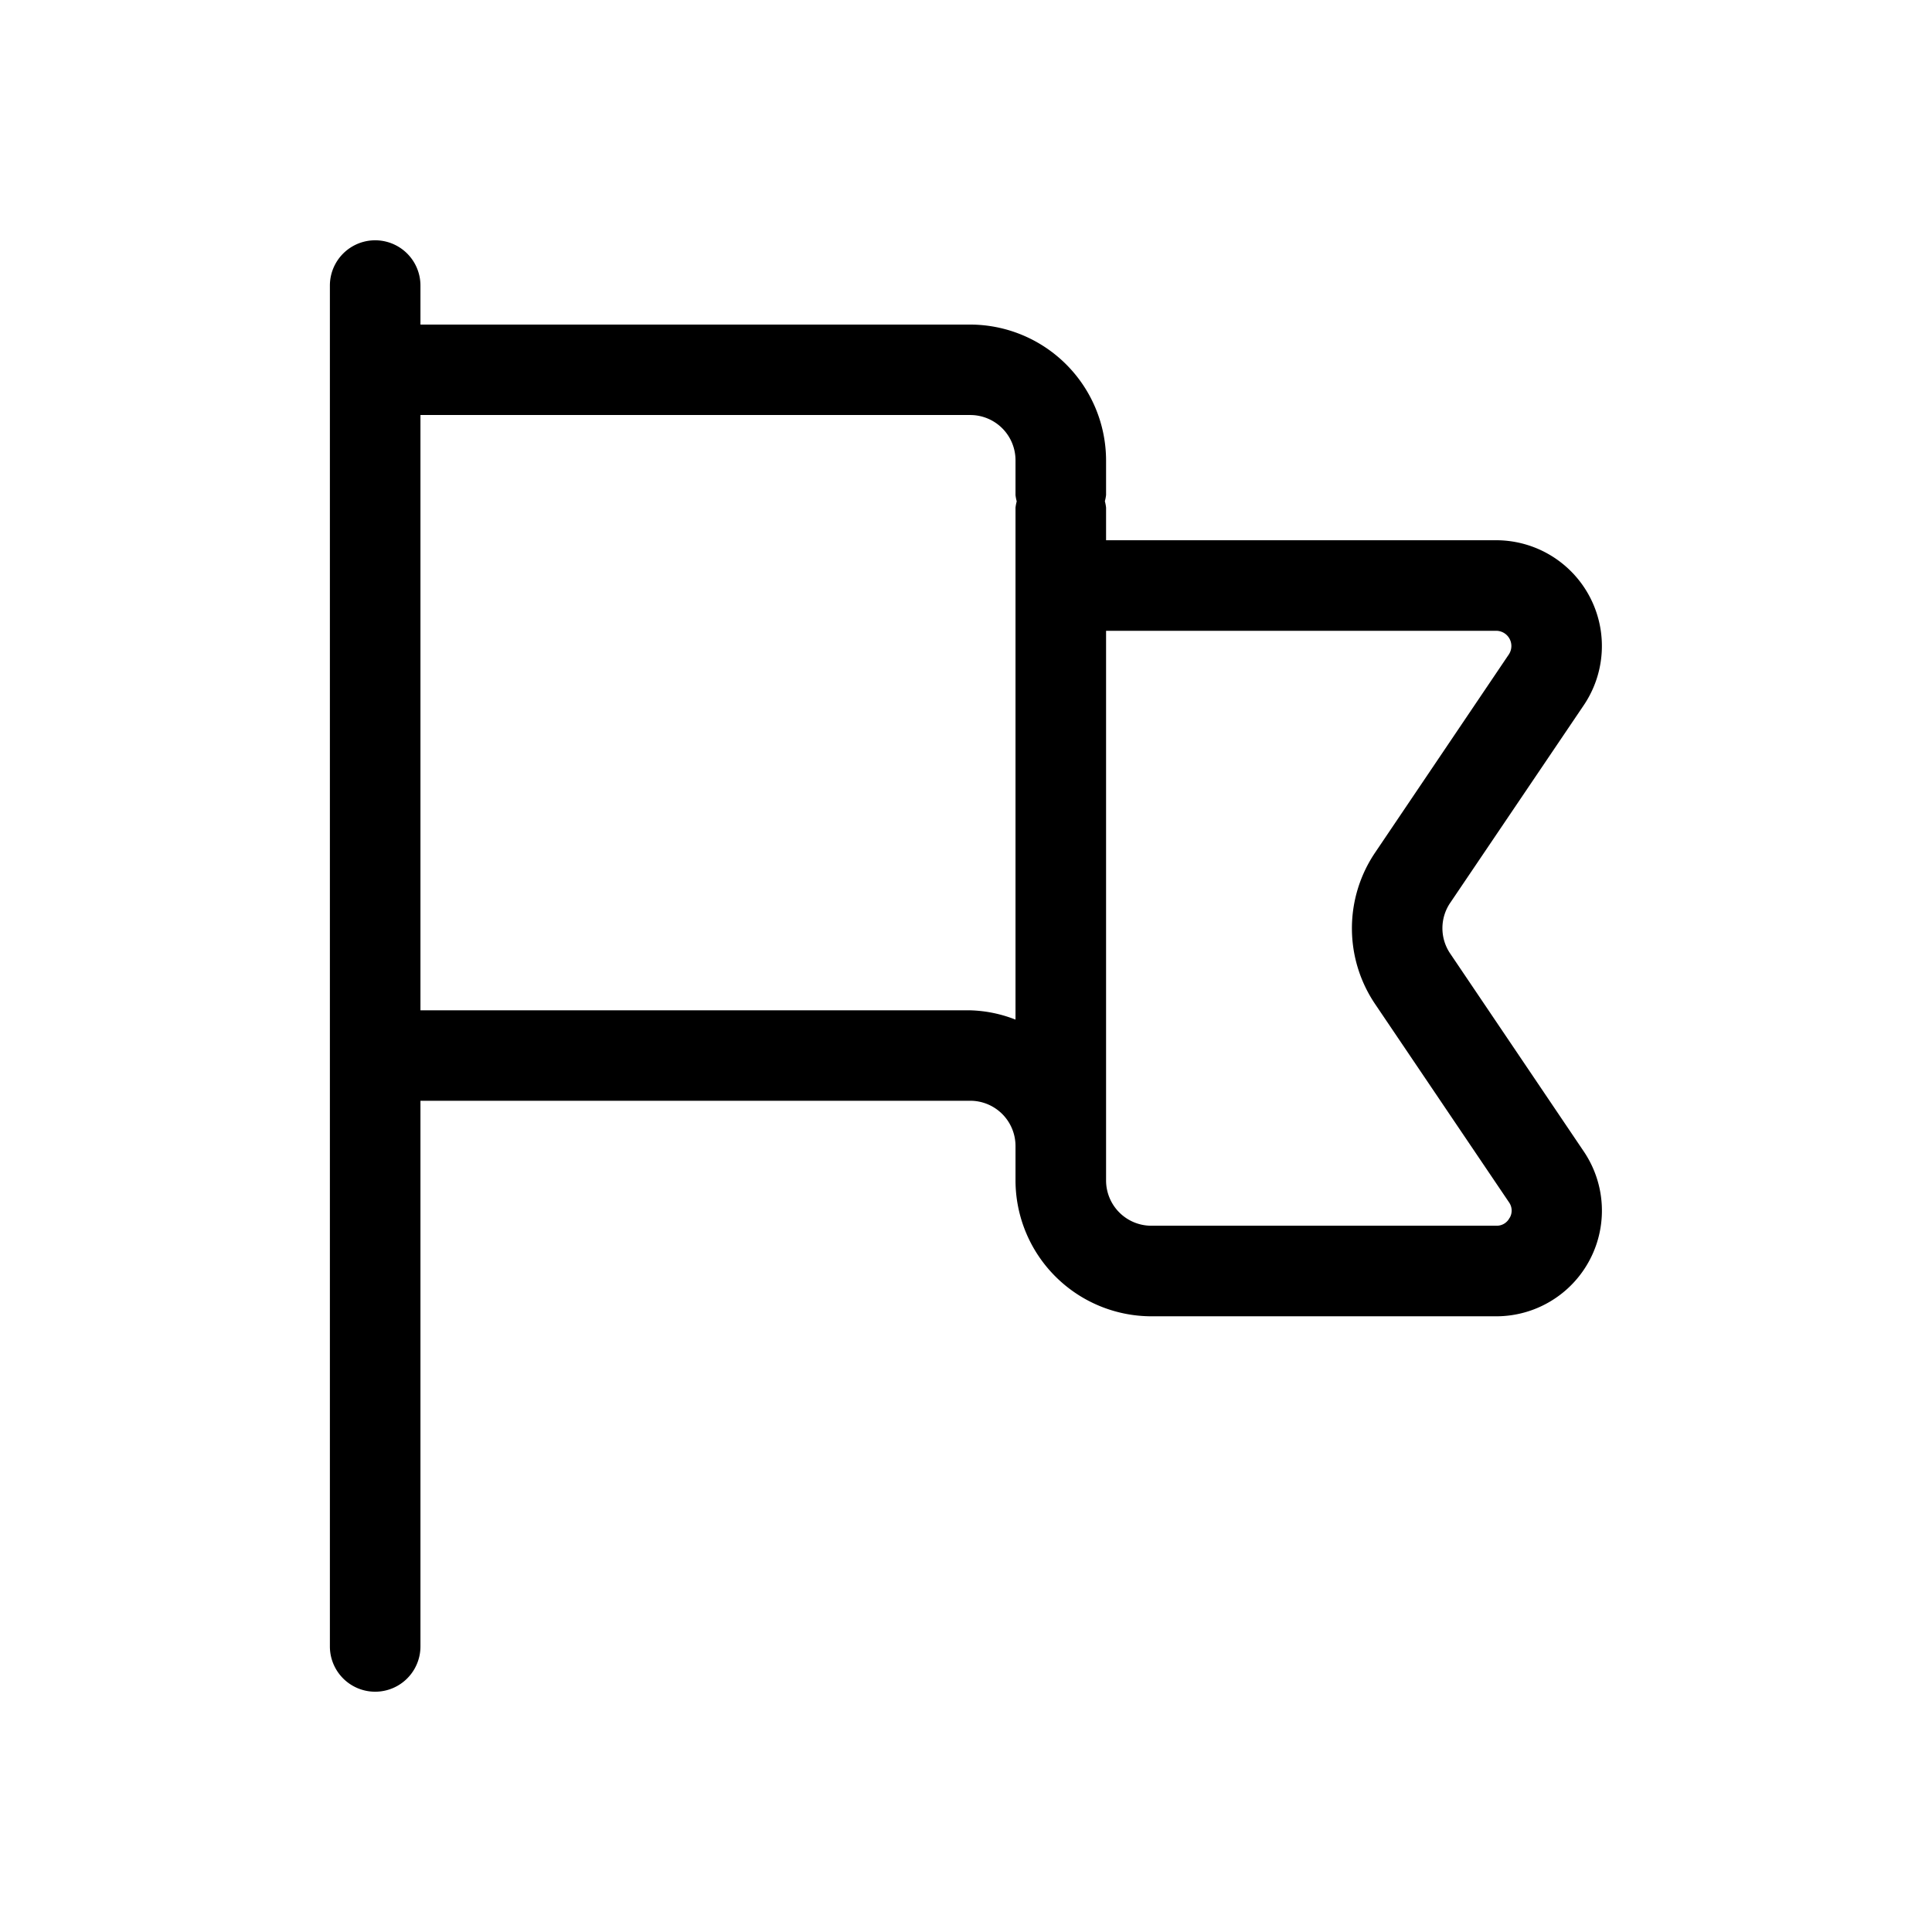 <svg xmlns="http://www.w3.org/2000/svg" viewBox="0 0 16 16"><path d="M12.01 7.897a.374.374 0 0 1 0-.42l1.107-1.638a.876.876 0 0 0-.725-1.365H9.16v-.27a.349.349 0 0 0-.01-.053.349.349 0 0 0 .01-.052v-.286a1.127 1.127 0 0 0-1.125-1.125H3.482v-.323a.375.375 0 0 0-.75 0v11.27a.375.375 0 0 0 .75 0V9.116h4.553a.375.375 0 0 1 .375.375v.285a1.127 1.127 0 0 0 1.125 1.125h2.857a.875.875 0 0 0 .725-1.364zm-3.975.47H3.482v-4.93h4.553a.375.375 0 0 1 .375.375V4.1a.349.349 0 0 0 .01.052.349.349 0 0 0-.01.052v4.24a1.103 1.103 0 0 0-.375-.077zm4.467 1.718a.119.119 0 0 1-.11.066H9.535a.375.375 0 0 1-.375-.375V5.224h3.232a.126.126 0 0 1 .104.195L11.39 7.058a1.12 1.12 0 0 0 0 1.26l1.107 1.639a.119.119 0 0 1 .006.128z"/></svg>